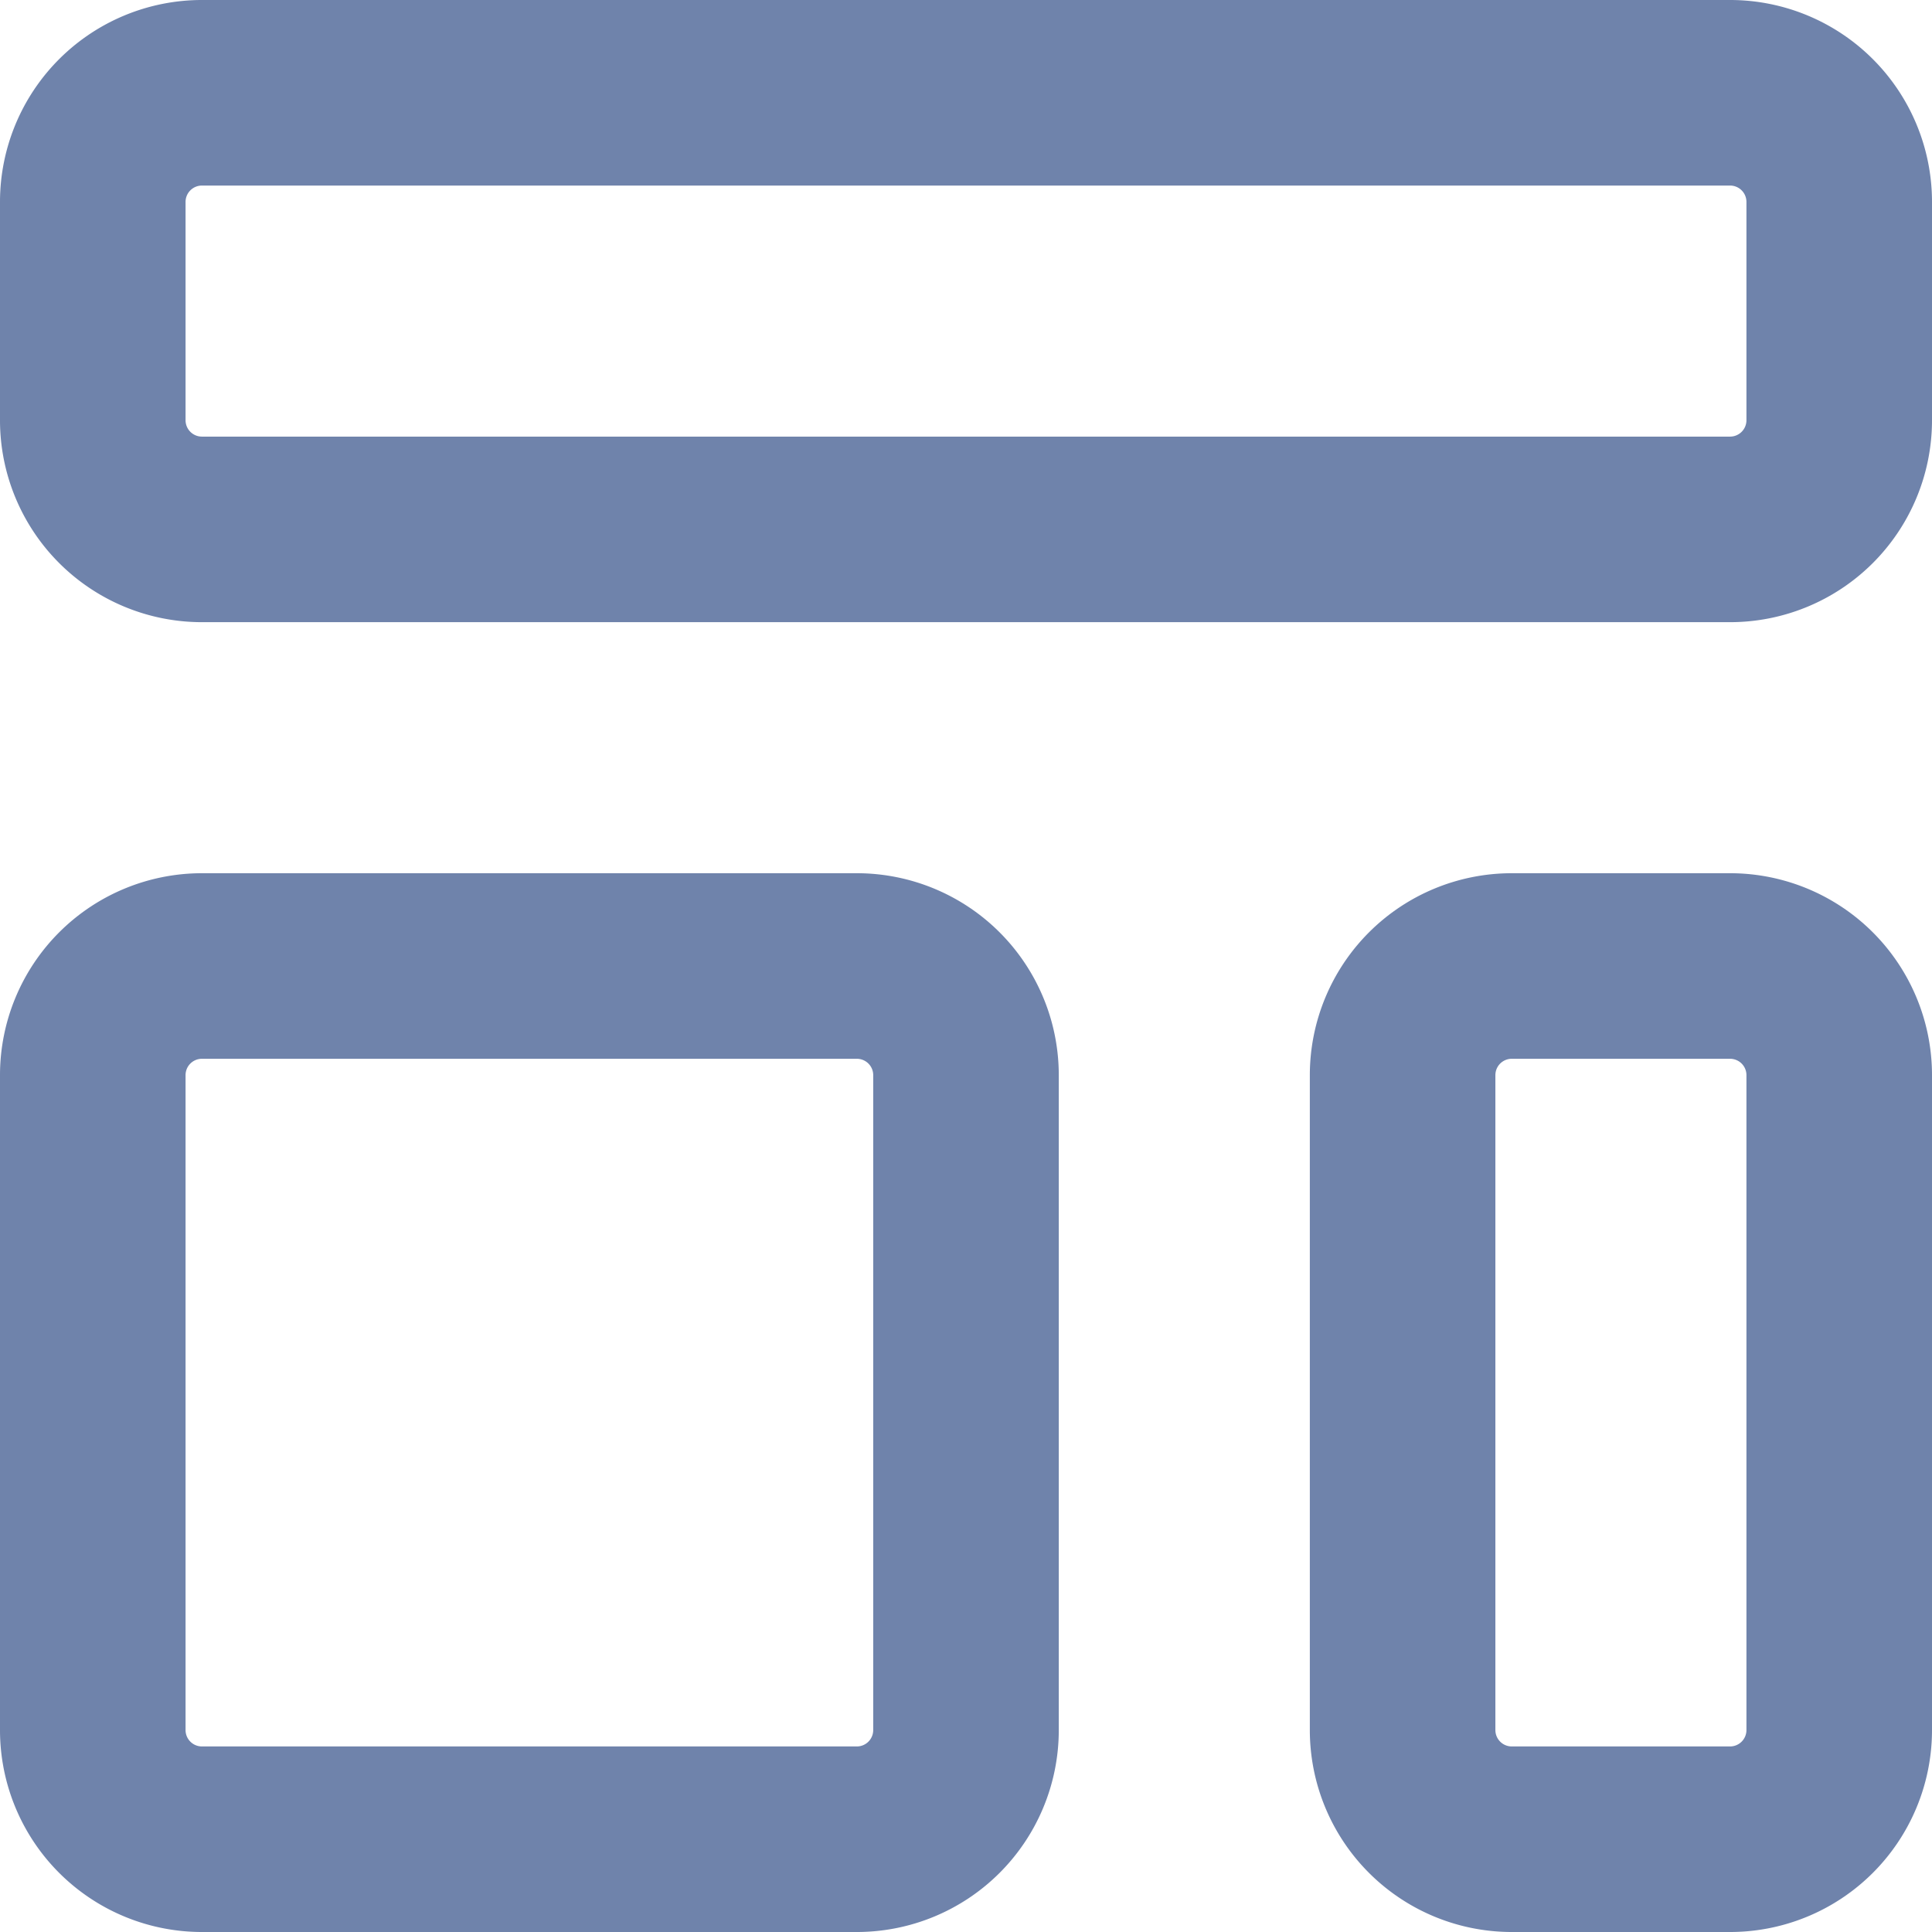 <svg xmlns="http://www.w3.org/2000/svg" width="17.7" height="17.7" viewBox="0 0 17.7 17.7">
  <path id="Path_388" data-name="Path 388" d="M4,5A1,1,0,0,1,5,4H19a1,1,0,0,1,1,1V7a1,1,0,0,1-1,1H5A1,1,0,0,1,4,7Zm0,8a1,1,0,0,1,1-1h6a1,1,0,0,1,1,1v6a1,1,0,0,1-1,1H5a1,1,0,0,1-1-1Zm12,0a1,1,0,0,1,1-1h2a1,1,0,0,1,1,1v6a1,1,0,0,1-1,1H17a1,1,0,0,1-1-1Z" transform="translate(-3.15 -3.15)" fill="none" stroke="#6f83ab" stroke-linecap="round" stroke-linejoin="round" stroke-width="1.7"/>
</svg>
